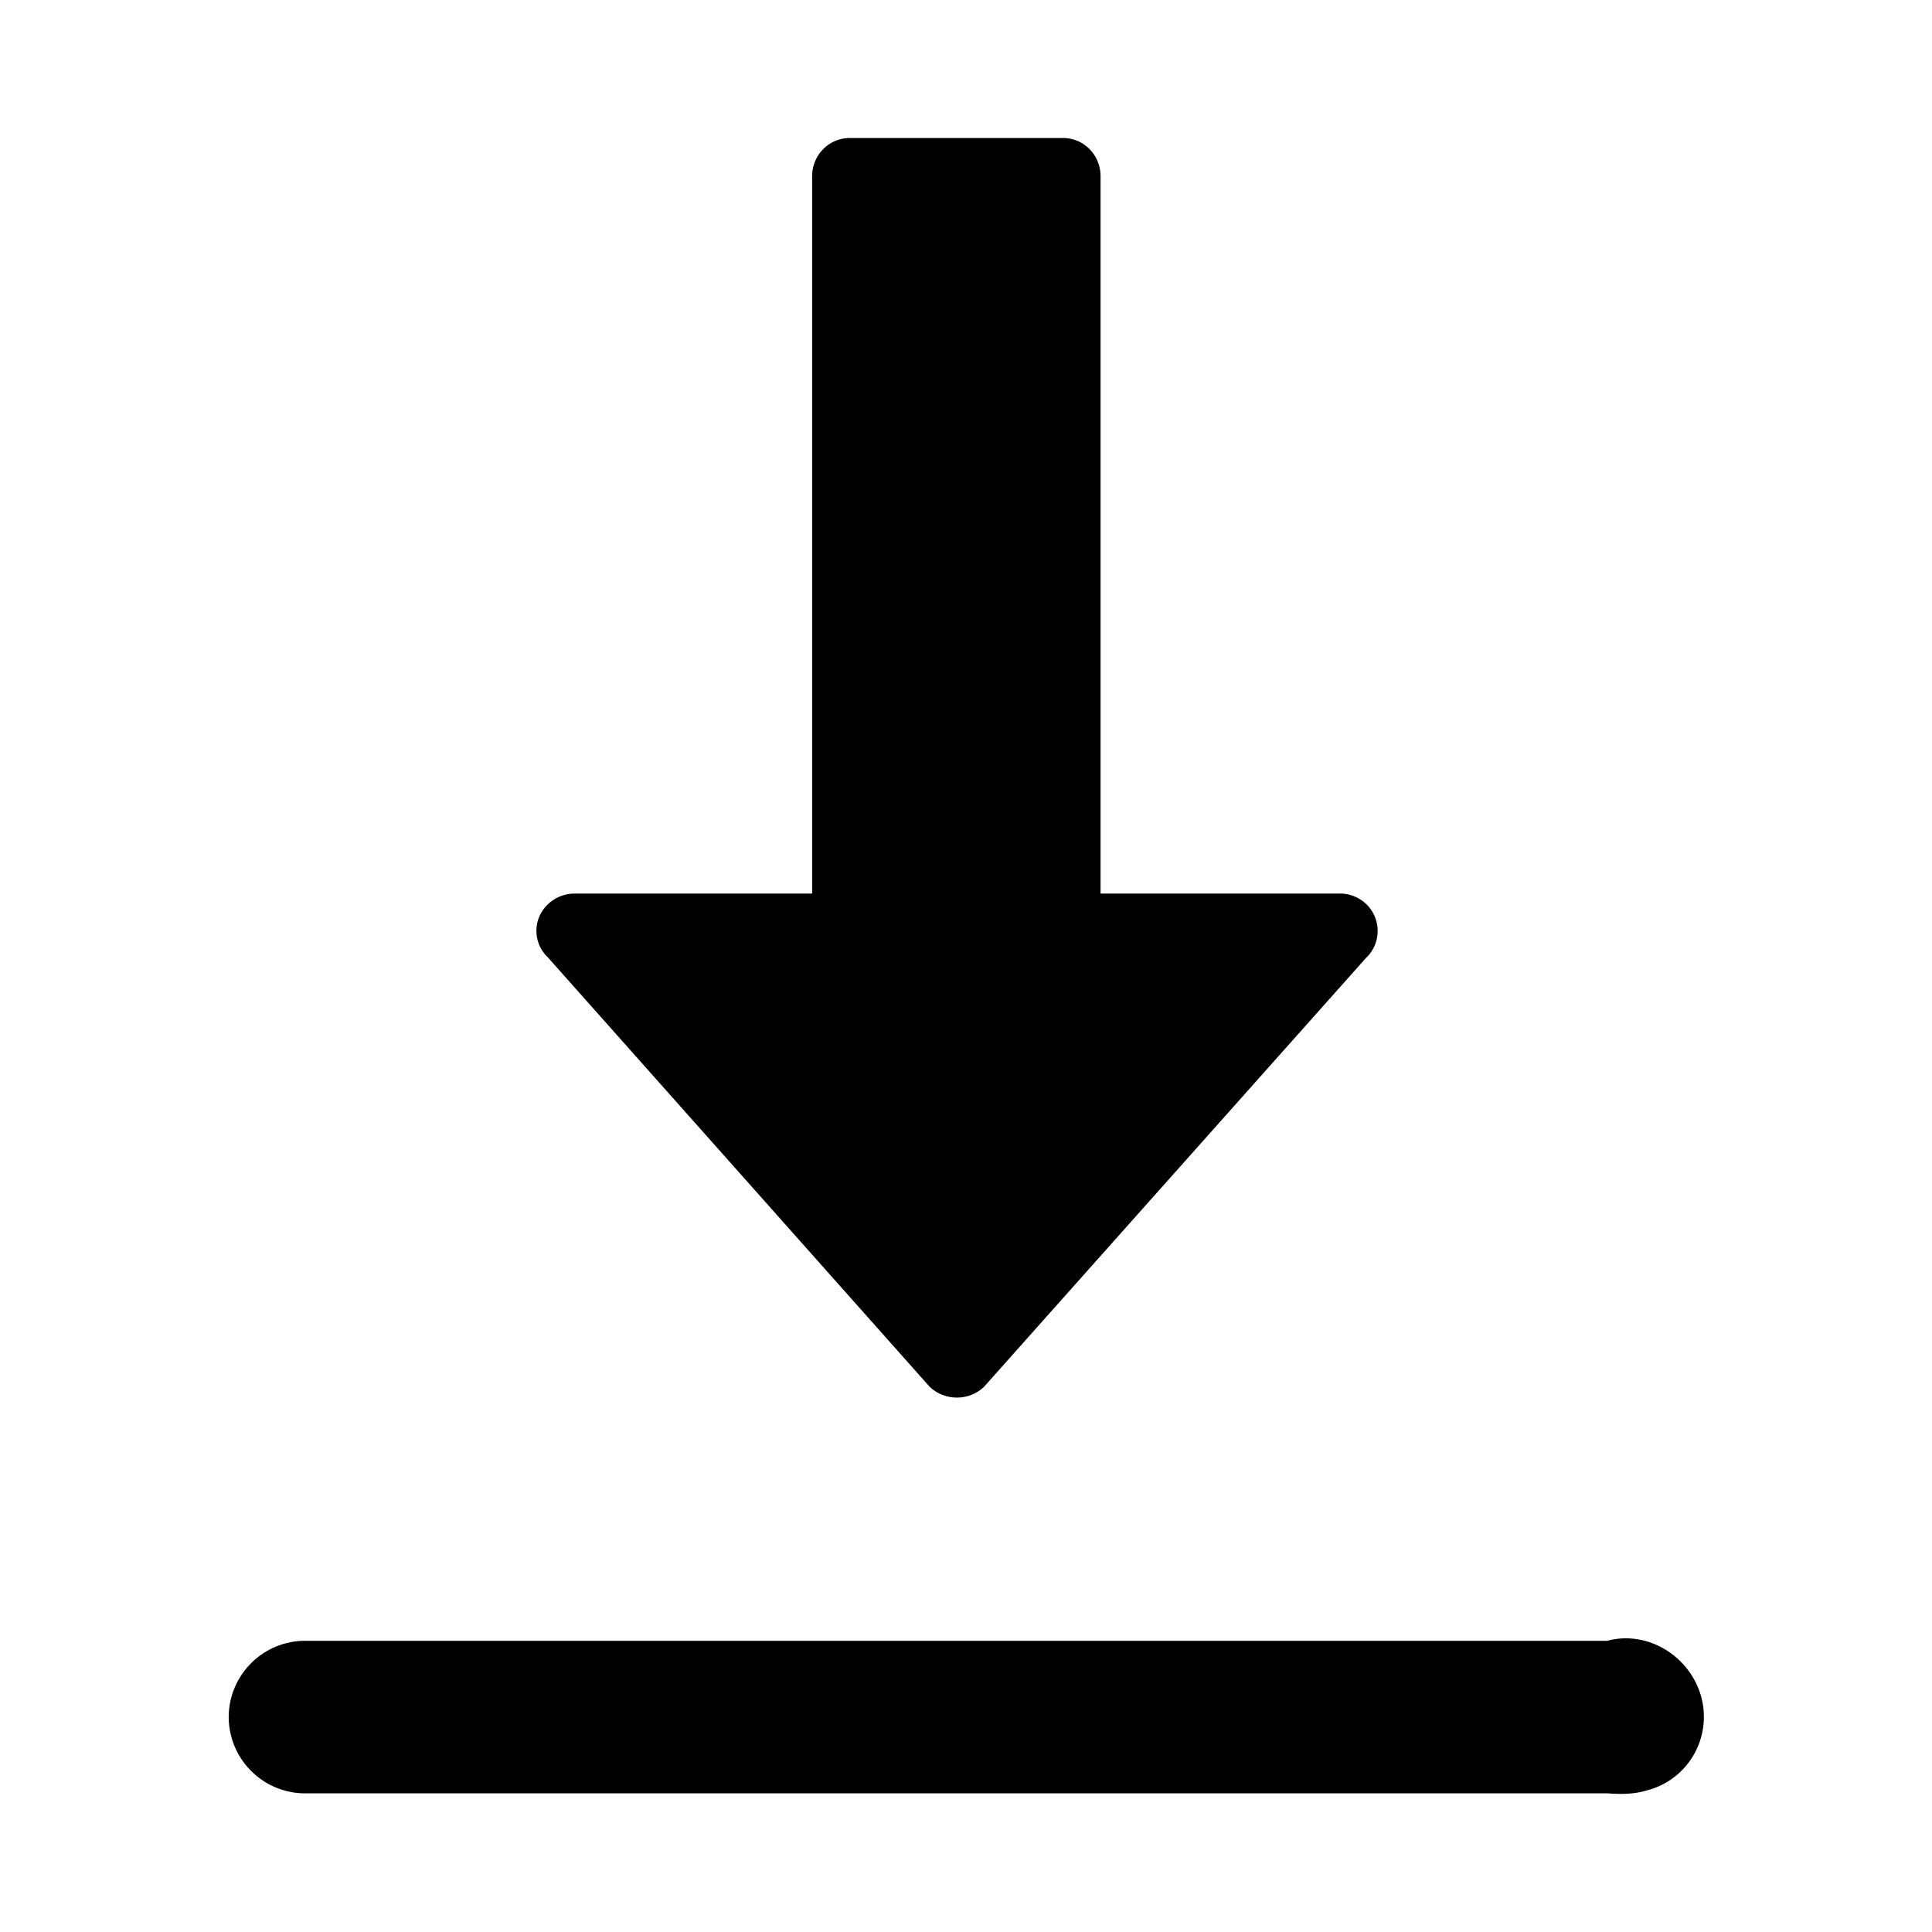 <?xml version="1.0" encoding="utf-8"?>
<!-- Generator: Adobe Illustrator 24.0.0, SVG Export Plug-In . SVG Version: 6.00 Build 0)  -->
<svg version="1.1" id="レイヤー_1" xmlns="http://www.w3.org/2000/svg" xmlns:xlink="http://www.w3.org/1999/xlink" x="0px"
	 y="0px" viewBox="0 0 560 560" style="enable-background:new 0 0 560 560;" xml:space="preserve">
<style type="text/css">
	.st0{fill-rule:evenodd;clip-rule:evenodd;}
</style>
<path id="dl.svg" class="st0" d="M465.8,519.8H89.2c-12.2,0.4-22.4-9.1-22.9-21.3c-0.4-12.2,9.1-22.4,21.3-22.9c0.5,0,1.1,0,1.6,0
	h376.6c11.8-3.2,24.1,4.5,27.3,16.2c3.2,11.8-3.7,23.9-15.5,27.1C473.8,520.1,469.8,520.1,465.8,519.8z M398.5,265.7
	c-1.7-4.1-5.8-6.8-10.3-6.7H319V50.8c-0.1-6-5-10.9-11-10.8c0,0,0,0-0.1,0h-61.2c-6.1-0.2-11.1,4.6-11.3,10.7c0,0,0,0.1,0,0.1V259
	h-68.8c-4.5,0-8.5,2.6-10.3,6.7c-1.7,4.1-0.7,8.8,2.5,11.8L269.5,402c2.1,2,4.9,3.1,7.9,3.1c2.9,0,5.7-1.1,7.8-3.1L396,277.6
	C399.2,274.6,400.2,269.8,398.5,265.7L398.5,265.7z"/>
</svg>
